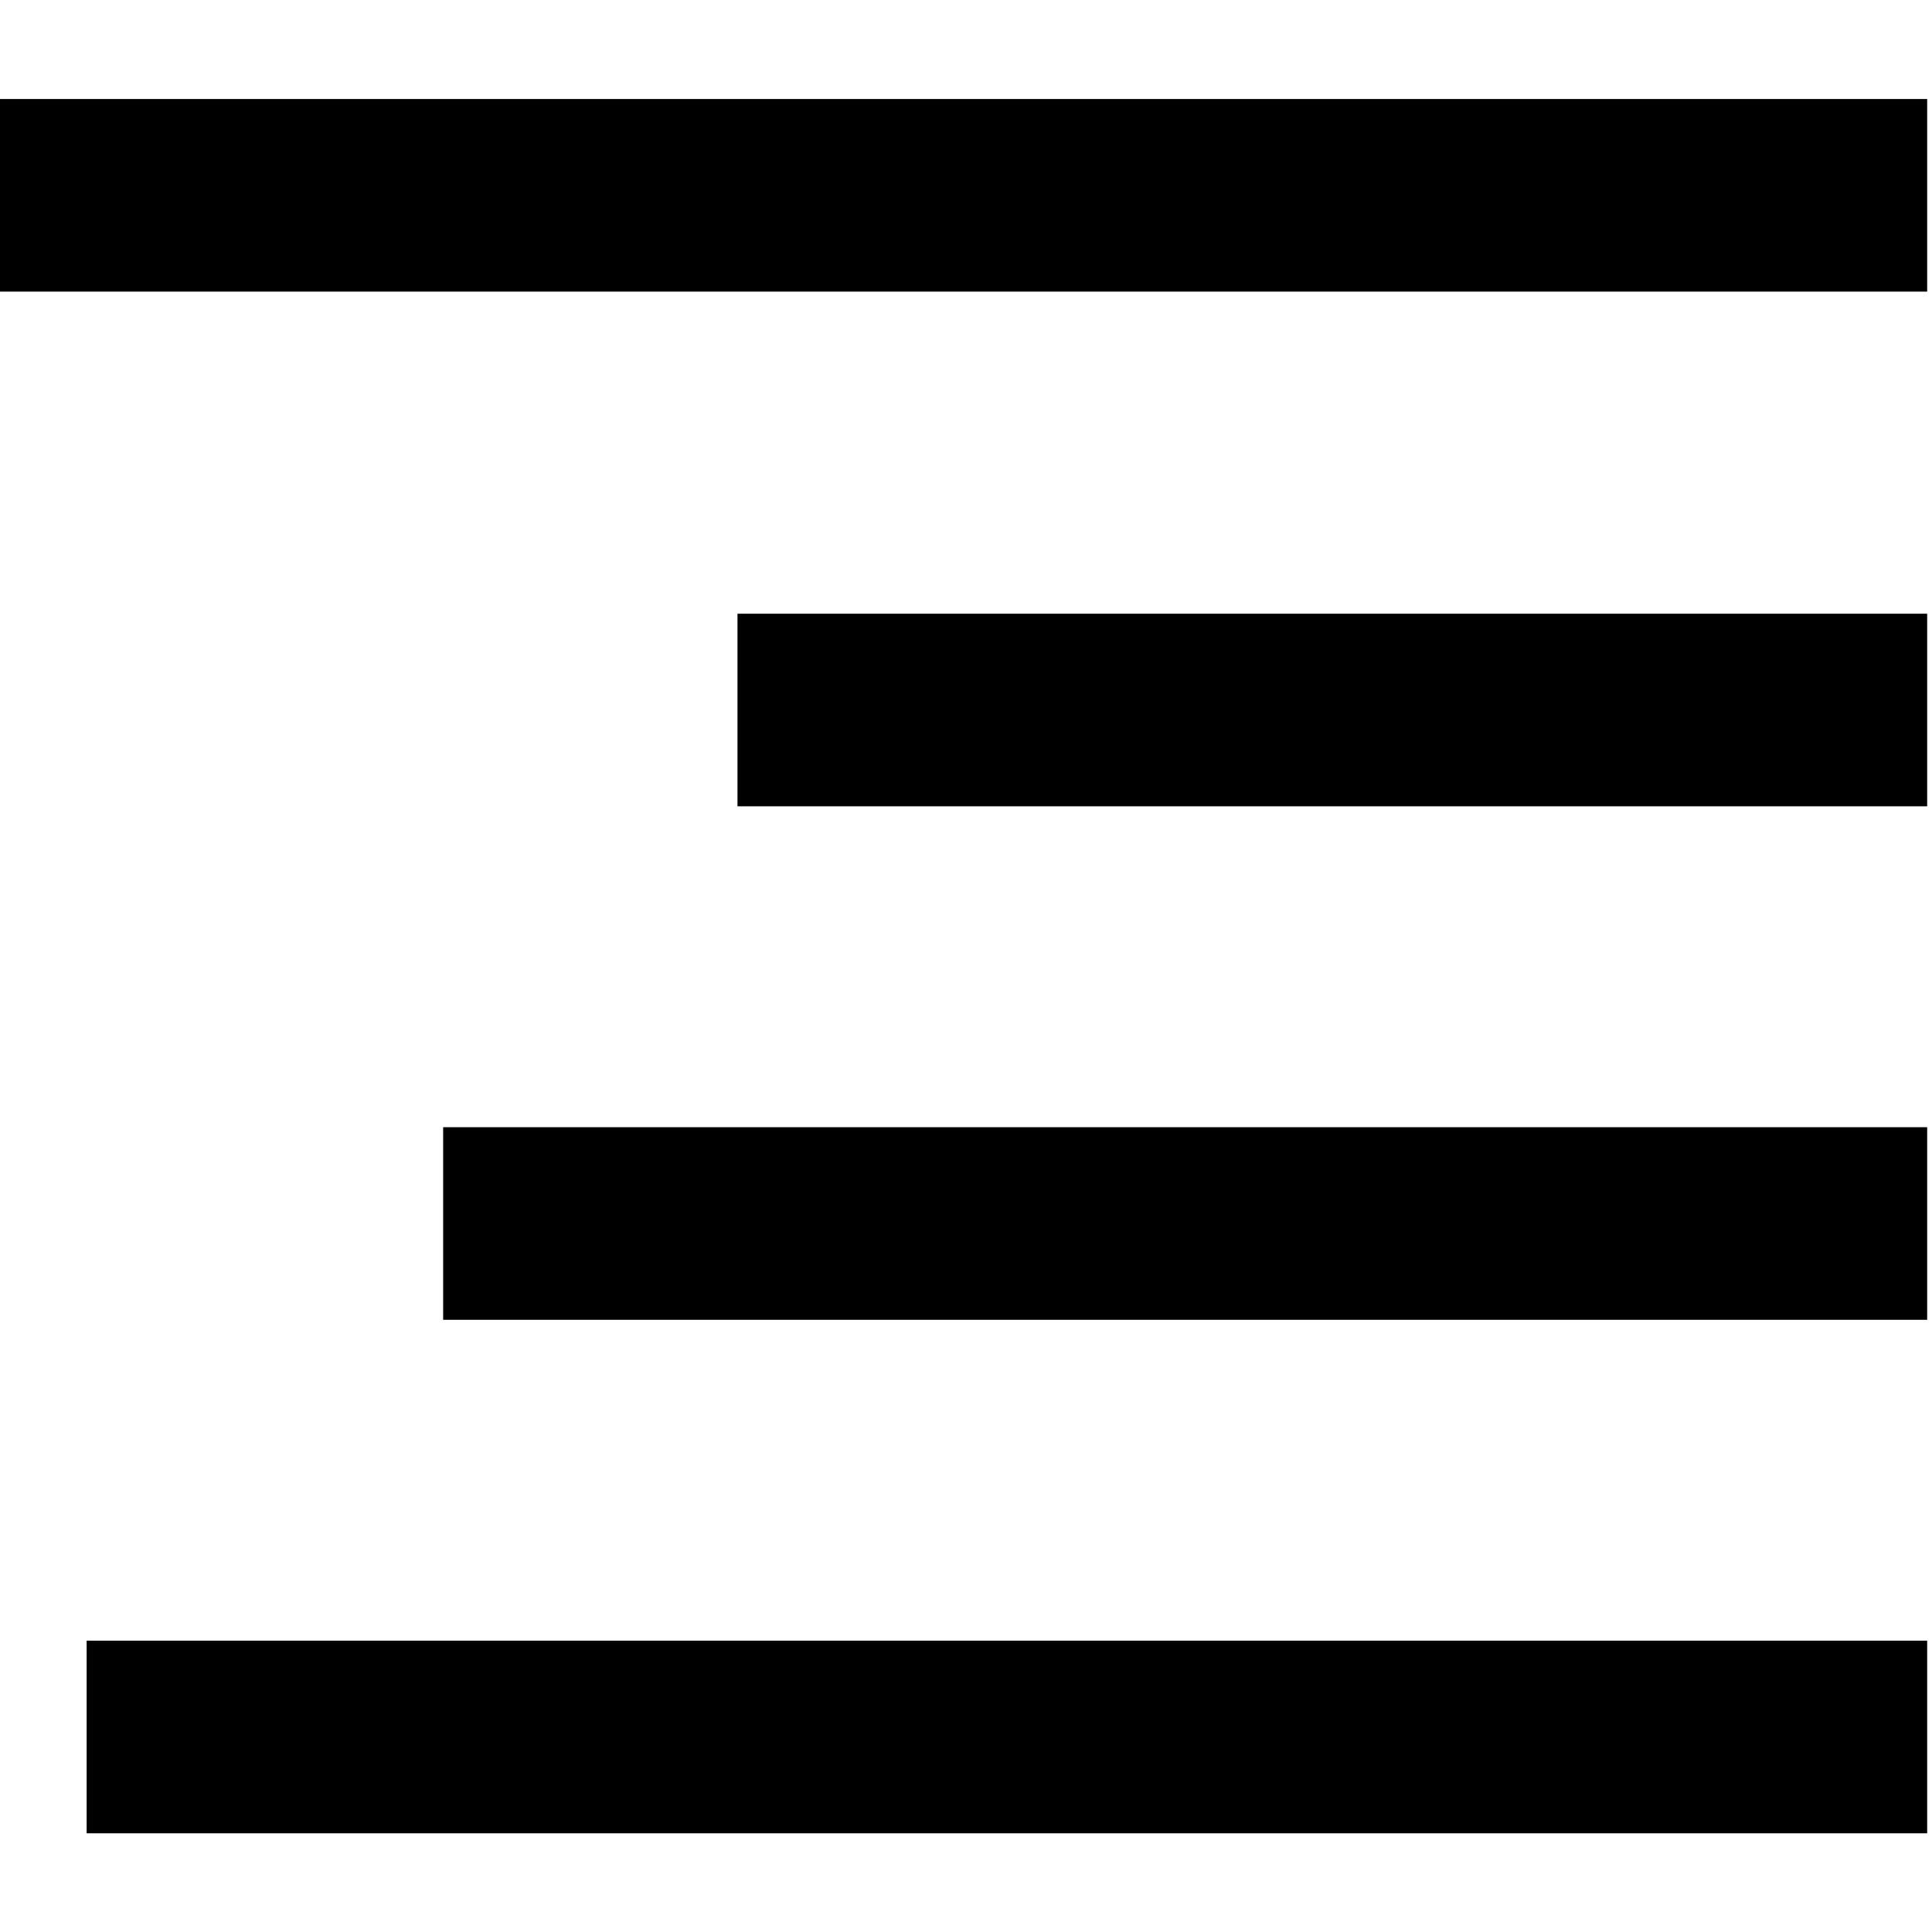 <?xml version="1.0" ?><svg data-name="Layer 1" id="Layer_1" viewBox="0 0 64 64" xmlns="http://www.w3.org/2000/svg"><title/><rect height="6.38" transform="translate(63.84 12.93) rotate(180)" width="63.84" y="3.27"/><rect height="6.38" transform="translate(88.27 47.04) rotate(180)" width="39.41" x="24.43" y="20.33"/><rect height="6.38" transform="translate(78.52 81.06) rotate(180)" width="49.16" x="14.68" y="37.34"/><rect height="6.38" transform="translate(66.71 115.07) rotate(180)" width="60.97" x="2.87" y="54.34"/></svg>